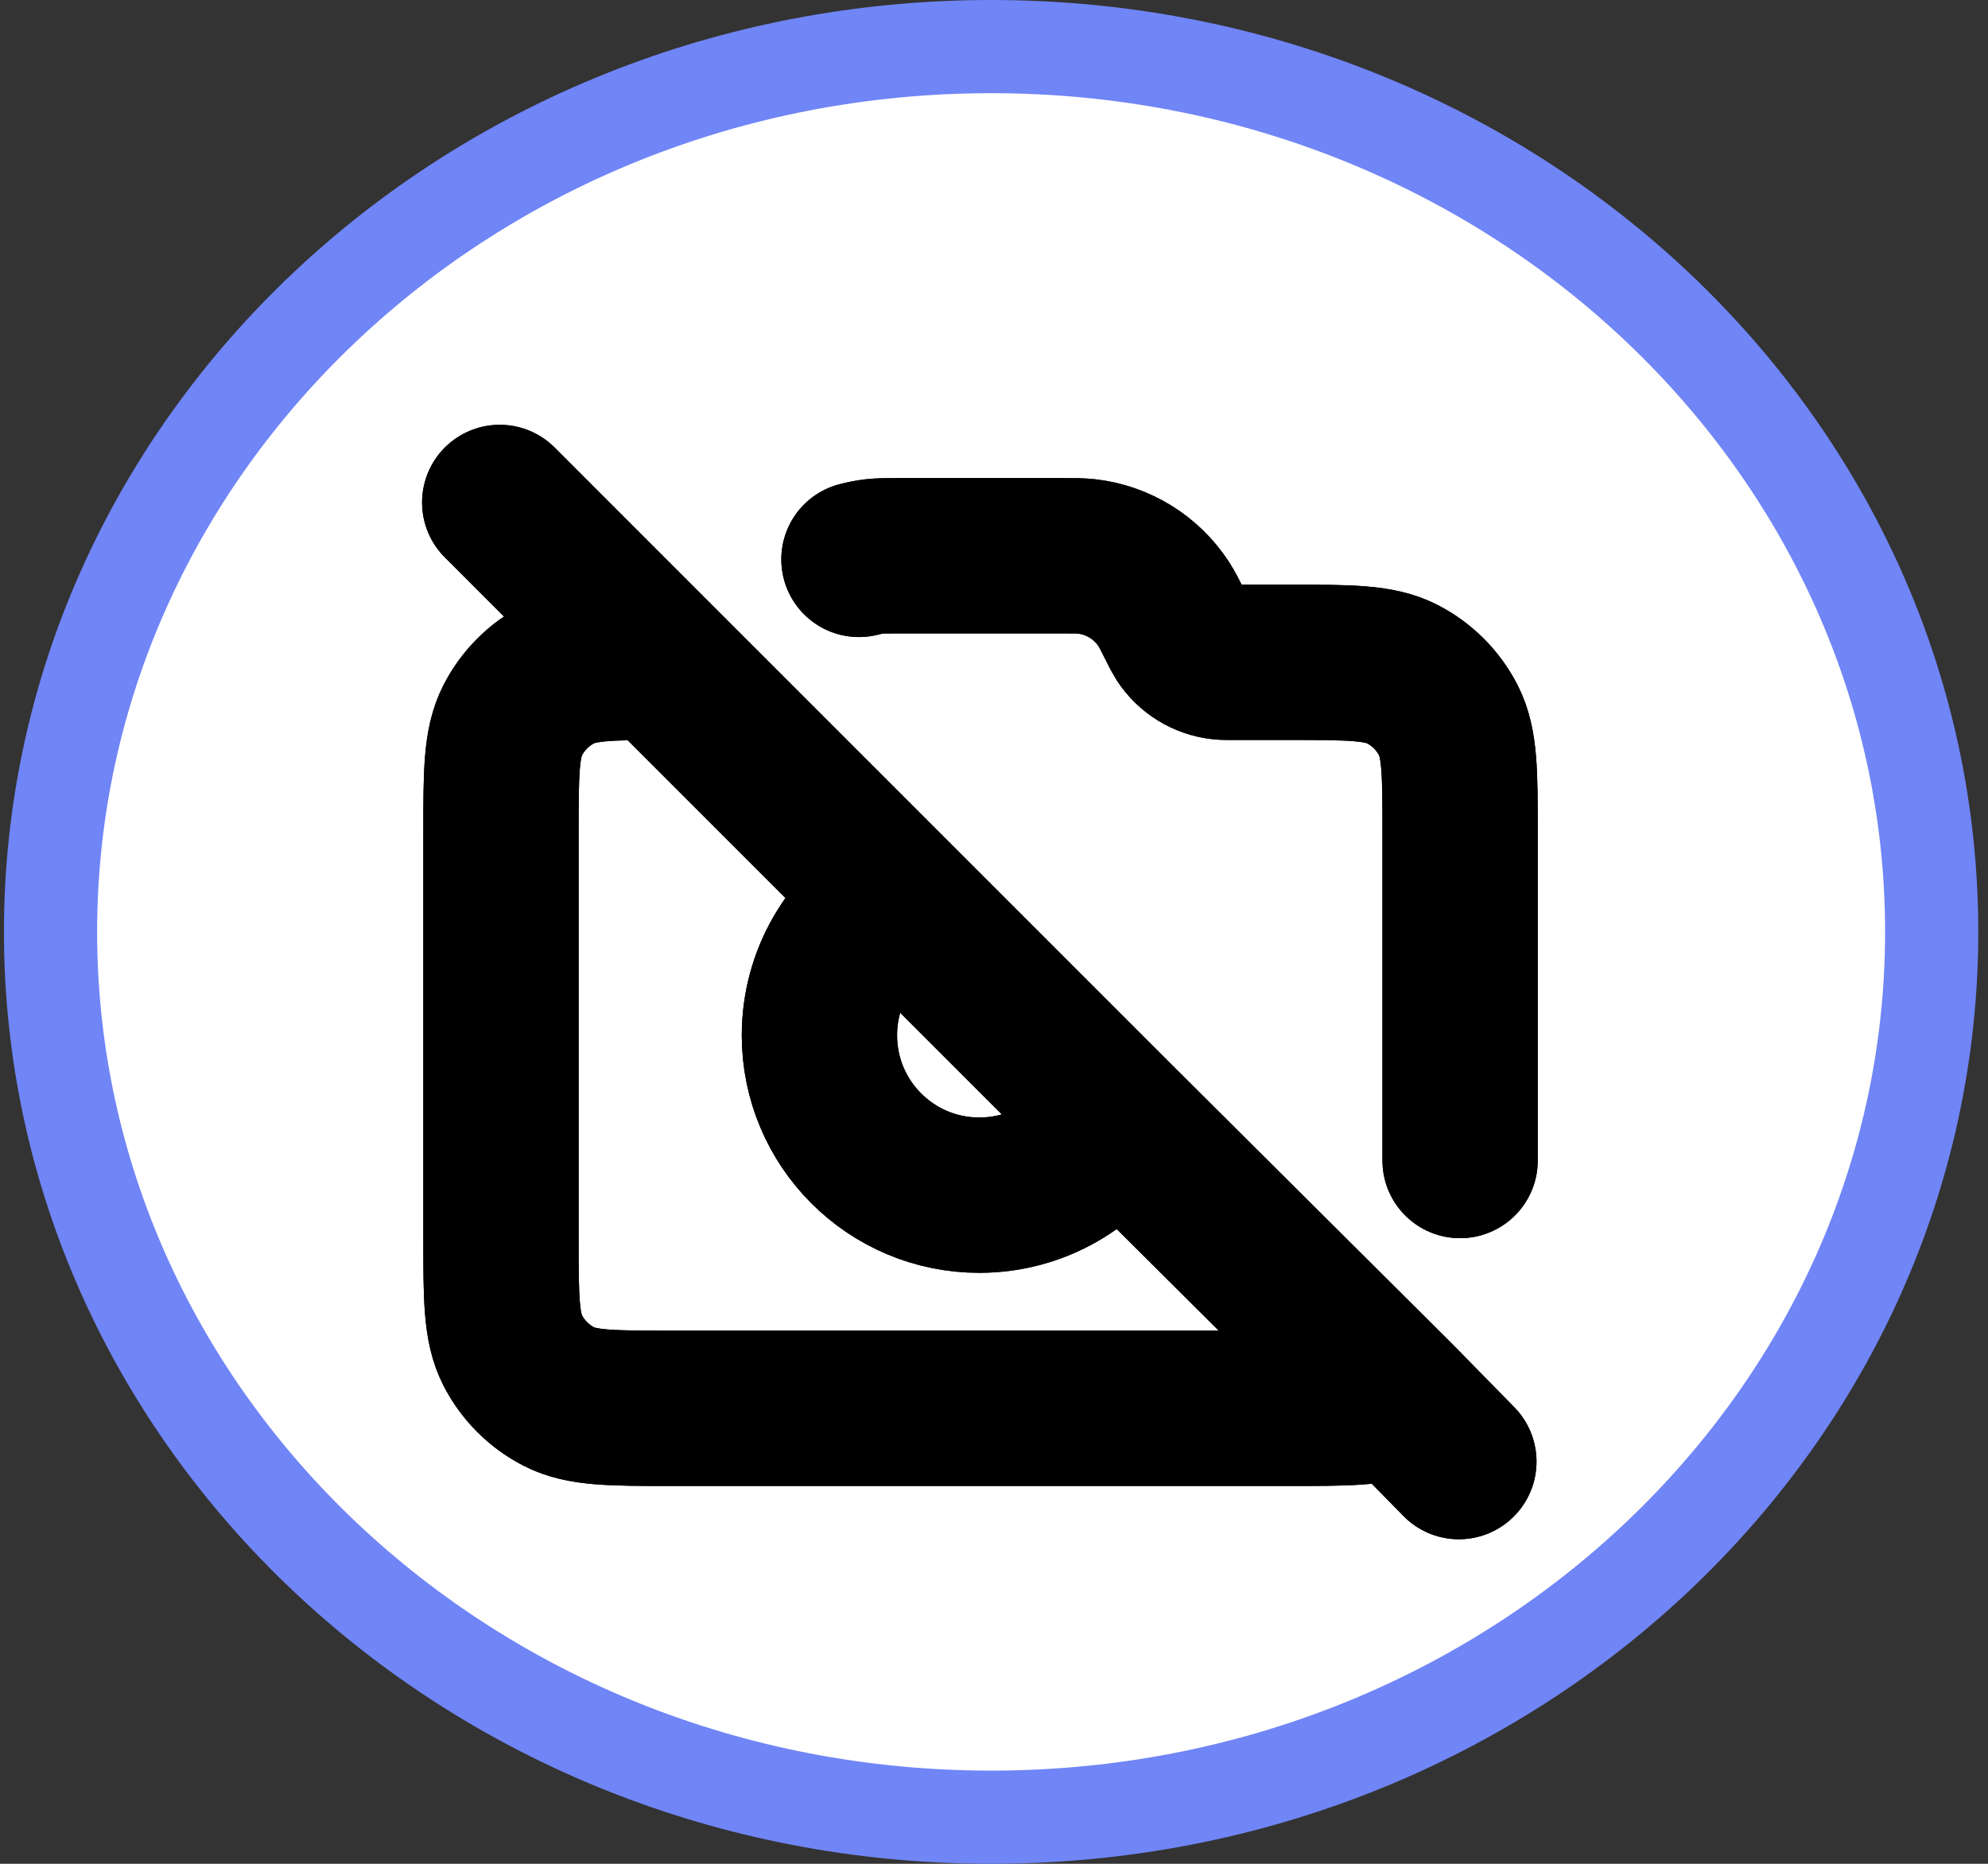 <svg width="64" height="60" viewBox="0 0 64 60" fill="none" xmlns="http://www.w3.org/2000/svg">
<rect x="0" y="0" width="64" height="60" fill="#333333" stroke="none"/>
<path d="M62.187 30C62.187 45.66 48.712 58.5 31.907 58.5C15.101 58.5 1.627 45.66 1.627 30C1.627 14.34 15.101 1.5 31.907 1.5C48.712 1.5 62.187 14.34 62.187 30Z" fill="white"/>
<path d="M62.187 30C62.187 45.66 48.712 58.5 31.907 58.5C15.101 58.5 1.627 45.66 1.627 30C1.627 14.34 15.101 1.5 31.907 1.5C48.712 1.5 62.187 14.34 62.187 30Z" fill="white"/>
<path d="M62.187 30C62.187 45.66 48.712 58.5 31.907 58.5C15.101 58.5 1.627 45.66 1.627 30C1.627 14.34 15.101 1.5 31.907 1.5C48.712 1.5 62.187 14.34 62.187 30Z" stroke="#7085F6" stroke-width="3"/>
<g clip-path="url(#clip0_654_5)">
<path d="M16.088 16.175L21.234 21.322M21.234 21.322C19.565 21.323 18.684 21.347 18.001 21.695C17.356 22.024 16.831 22.549 16.502 23.195C16.128 23.929 16.128 24.889 16.128 26.811V39.848C16.128 41.769 16.128 42.73 16.502 43.464C16.831 44.109 17.356 44.634 18.001 44.963C18.735 45.337 19.696 45.337 21.617 45.337H41.516C43.311 45.337 44.268 45.337 44.984 45.032M21.234 21.322L28.847 28.935M46.965 47.052L44.984 45.032M44.984 45.032L35.921 36.009M27.653 18.008C27.815 17.964 27.981 17.933 28.15 17.913C28.345 17.891 28.556 17.891 28.977 17.891H34.155C34.577 17.891 34.788 17.891 34.983 17.913C35.998 18.029 36.908 18.592 37.466 19.448C37.573 19.612 37.668 19.801 37.856 20.178C37.95 20.367 37.998 20.461 38.051 20.543C38.33 20.971 38.785 21.252 39.293 21.31C39.39 21.322 39.496 21.322 39.707 21.322H41.516C43.437 21.322 44.398 21.322 45.132 21.695C45.777 22.024 46.302 22.549 46.631 23.195C47.005 23.929 47.005 24.889 47.005 26.811V37.36M35.921 36.009C35.017 37.488 33.387 38.475 31.526 38.475C28.684 38.475 26.38 36.172 26.38 33.329C26.38 31.469 27.367 29.839 28.847 28.935M35.921 36.009L28.847 28.935" stroke="black" stroke-width="5" stroke-linecap="round" stroke-linejoin="round"/>
<path d="M16.088 16.175L21.234 21.322M21.234 21.322C19.565 21.323 18.684 21.347 18.001 21.695C17.356 22.024 16.831 22.549 16.502 23.195C16.128 23.929 16.128 24.889 16.128 26.811V39.848C16.128 41.769 16.128 42.73 16.502 43.464C16.831 44.109 17.356 44.634 18.001 44.963C18.735 45.337 19.696 45.337 21.617 45.337H41.516C43.311 45.337 44.268 45.337 44.984 45.032M21.234 21.322L28.847 28.935M46.965 47.052L44.984 45.032M44.984 45.032L35.921 36.009M27.653 18.008C27.815 17.964 27.981 17.933 28.15 17.913C28.345 17.891 28.556 17.891 28.977 17.891H34.155C34.577 17.891 34.788 17.891 34.983 17.913C35.998 18.029 36.908 18.592 37.466 19.448C37.573 19.612 37.668 19.801 37.856 20.178C37.95 20.367 37.998 20.461 38.051 20.543C38.33 20.971 38.785 21.252 39.293 21.31C39.39 21.322 39.496 21.322 39.707 21.322H41.516C43.437 21.322 44.398 21.322 45.132 21.695C45.777 22.024 46.302 22.549 46.631 23.195C47.005 23.929 47.005 24.889 47.005 26.811V37.36M35.921 36.009C35.017 37.488 33.387 38.475 31.526 38.475C28.684 38.475 26.38 36.172 26.38 33.329C26.38 31.469 27.367 29.839 28.847 28.935M35.921 36.009L28.847 28.935" stroke="black" stroke-width="5" stroke-linecap="round" stroke-linejoin="round"/>
</g>
<defs>
<clipPath id="clip0_654_5">
<rect width="41.169" height="41.169" fill="white" transform="translate(13 10)"/>
</clipPath>
</defs>
</svg>
